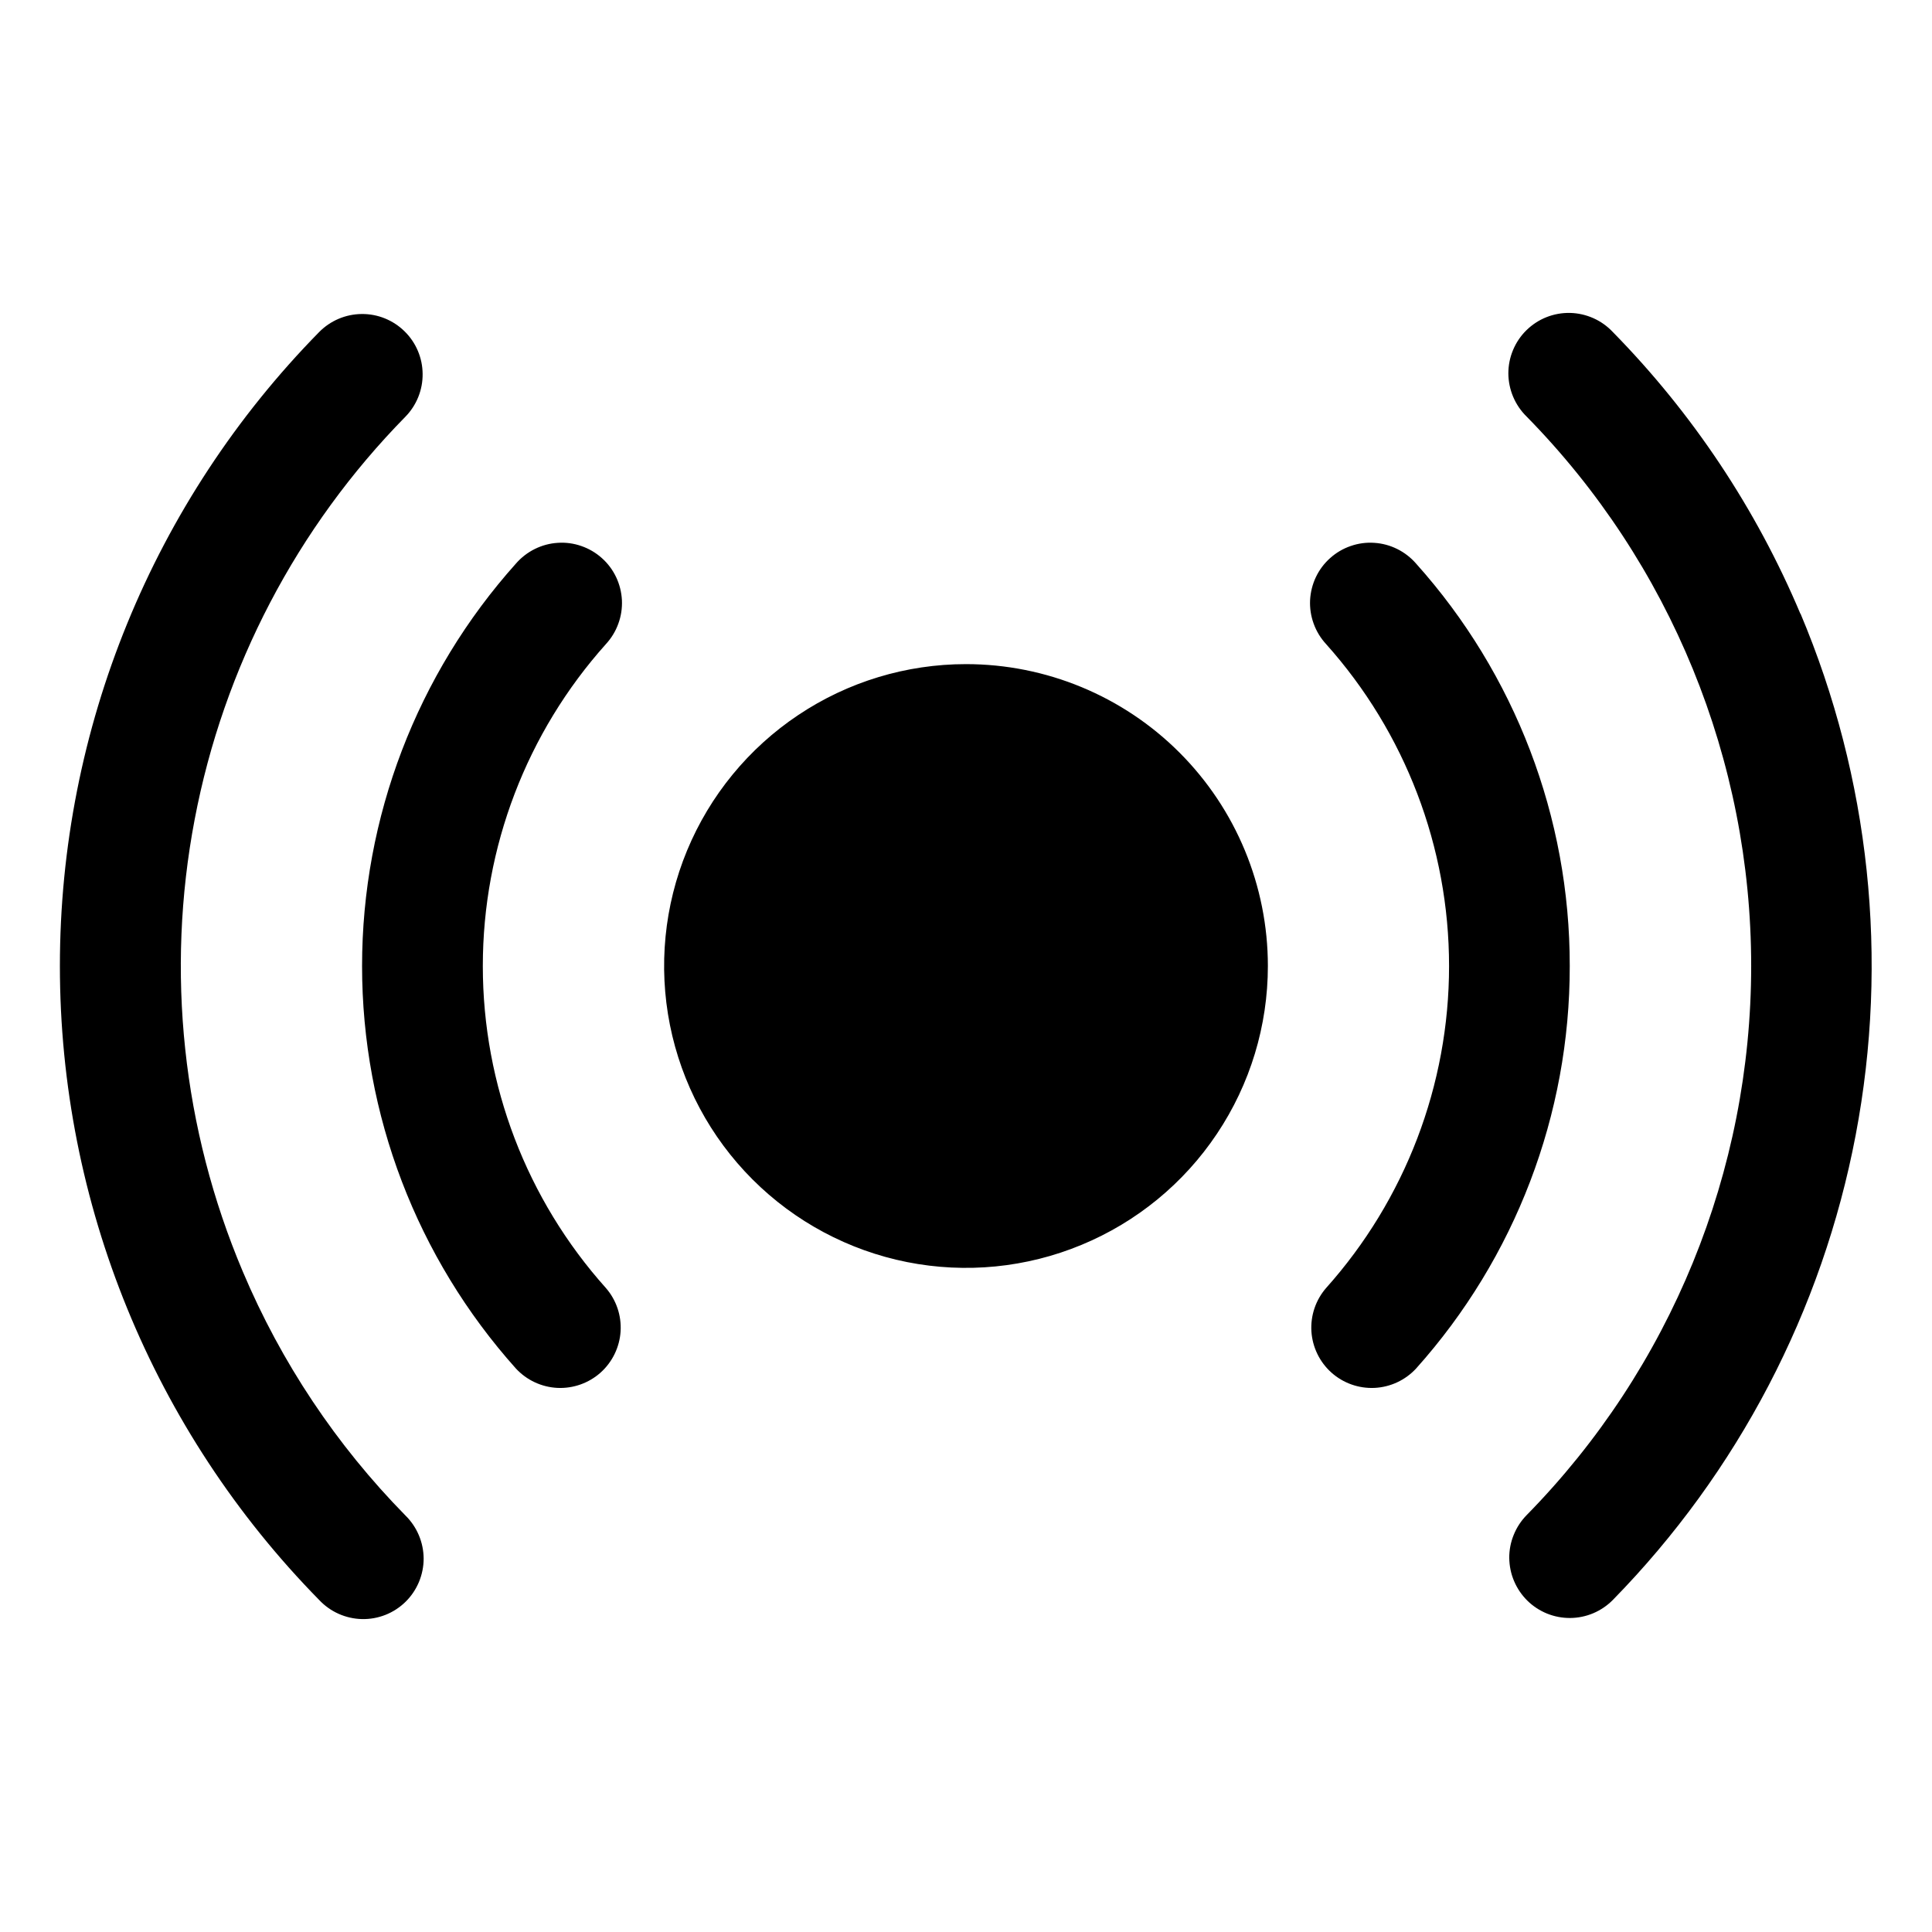 <svg width="32" height="32" viewBox="0 0 32 32" fill="none" xmlns="http://www.w3.org/2000/svg">
<path d="M21 16C21 16.989 20.707 17.956 20.157 18.778C19.608 19.6 18.827 20.241 17.913 20.619C17 20.998 15.994 21.097 15.024 20.904C14.055 20.711 13.164 20.235 12.464 19.535C11.765 18.836 11.289 17.945 11.096 16.976C10.903 16.006 11.002 15 11.38 14.087C11.759 13.173 12.4 12.392 13.222 11.843C14.044 11.293 15.011 11 16 11C17.326 11 18.598 11.527 19.535 12.464C20.473 13.402 21 14.674 21 16ZM26 16C26.003 13.54 25.096 11.165 23.454 9.334C23.367 9.234 23.261 9.152 23.142 9.093C23.023 9.034 22.894 8.999 22.761 8.991C22.629 8.982 22.496 9 22.371 9.044C22.245 9.087 22.13 9.155 22.031 9.244C21.932 9.332 21.852 9.439 21.795 9.559C21.738 9.679 21.706 9.809 21.699 9.941C21.693 10.074 21.713 10.206 21.759 10.331C21.804 10.456 21.874 10.57 21.964 10.668C23.276 12.134 24.001 14.033 24.001 16.001C24.001 17.968 23.276 19.867 21.964 21.334C21.792 21.532 21.705 21.79 21.721 22.052C21.738 22.314 21.857 22.559 22.052 22.734C22.248 22.909 22.504 23 22.767 22.988C23.029 22.975 23.276 22.86 23.454 22.668C25.096 20.835 26.003 18.46 26 16ZM10.036 10.668C10.126 10.57 10.196 10.456 10.241 10.331C10.287 10.206 10.307 10.074 10.301 9.941C10.294 9.809 10.262 9.679 10.205 9.559C10.148 9.439 10.068 9.332 9.969 9.244C9.87 9.155 9.754 9.087 9.629 9.044C9.504 9 9.371 8.982 9.239 8.991C9.106 8.999 8.977 9.034 8.858 9.093C8.739 9.152 8.633 9.234 8.546 9.334C6.905 11.166 5.997 13.54 5.997 16.001C5.997 18.461 6.905 20.835 8.546 22.668C8.724 22.86 8.971 22.975 9.233 22.988C9.495 23 9.752 22.909 9.948 22.734C10.143 22.559 10.262 22.314 10.279 22.052C10.295 21.79 10.208 21.532 10.036 21.334C8.723 19.868 7.997 17.969 7.997 16.001C7.997 14.033 8.723 12.134 10.036 10.668ZM29.821 10.168C29.089 8.429 28.035 6.846 26.714 5.5C26.623 5.403 26.513 5.324 26.391 5.27C26.27 5.216 26.138 5.186 26.005 5.183C25.872 5.18 25.739 5.204 25.615 5.253C25.491 5.302 25.378 5.376 25.283 5.469C25.188 5.562 25.112 5.674 25.061 5.797C25.009 5.92 24.983 6.052 24.983 6.185C24.984 6.319 25.011 6.45 25.063 6.573C25.115 6.696 25.191 6.807 25.286 6.9C27.67 9.328 29.005 12.595 29.005 15.998C29.005 19.4 27.67 22.667 25.286 25.095C25.194 25.189 25.121 25.3 25.072 25.422C25.022 25.544 24.997 25.674 24.998 25.805C25 25.937 25.026 26.067 25.078 26.188C25.129 26.309 25.204 26.419 25.297 26.511C25.391 26.604 25.502 26.676 25.624 26.726C25.746 26.775 25.876 26.8 26.008 26.799C26.139 26.798 26.269 26.771 26.39 26.72C26.512 26.668 26.621 26.594 26.714 26.5C28.784 24.386 30.183 21.707 30.736 18.8C31.289 15.893 30.971 12.888 29.821 10.161V10.168ZM4.021 21.06C3.022 18.698 2.744 16.093 3.224 13.574C3.703 11.054 4.917 8.733 6.714 6.903C6.9 6.713 7.003 6.458 7 6.192C6.998 5.927 6.89 5.673 6.701 5.488C6.512 5.302 6.256 5.198 5.991 5.201C5.726 5.203 5.472 5.311 5.286 5.5C2.534 8.302 0.992 12.072 0.992 16C0.992 19.928 2.534 23.698 5.286 26.5C5.377 26.597 5.487 26.676 5.609 26.73C5.73 26.784 5.862 26.814 5.995 26.817C6.128 26.82 6.261 26.796 6.385 26.747C6.509 26.698 6.622 26.624 6.717 26.531C6.812 26.438 6.887 26.326 6.939 26.203C6.99 26.08 7.017 25.948 7.017 25.815C7.016 25.681 6.989 25.55 6.937 25.427C6.885 25.304 6.809 25.193 6.714 25.1C5.57 23.935 4.656 22.564 4.021 21.06Z" fill="black"/>
</svg>
